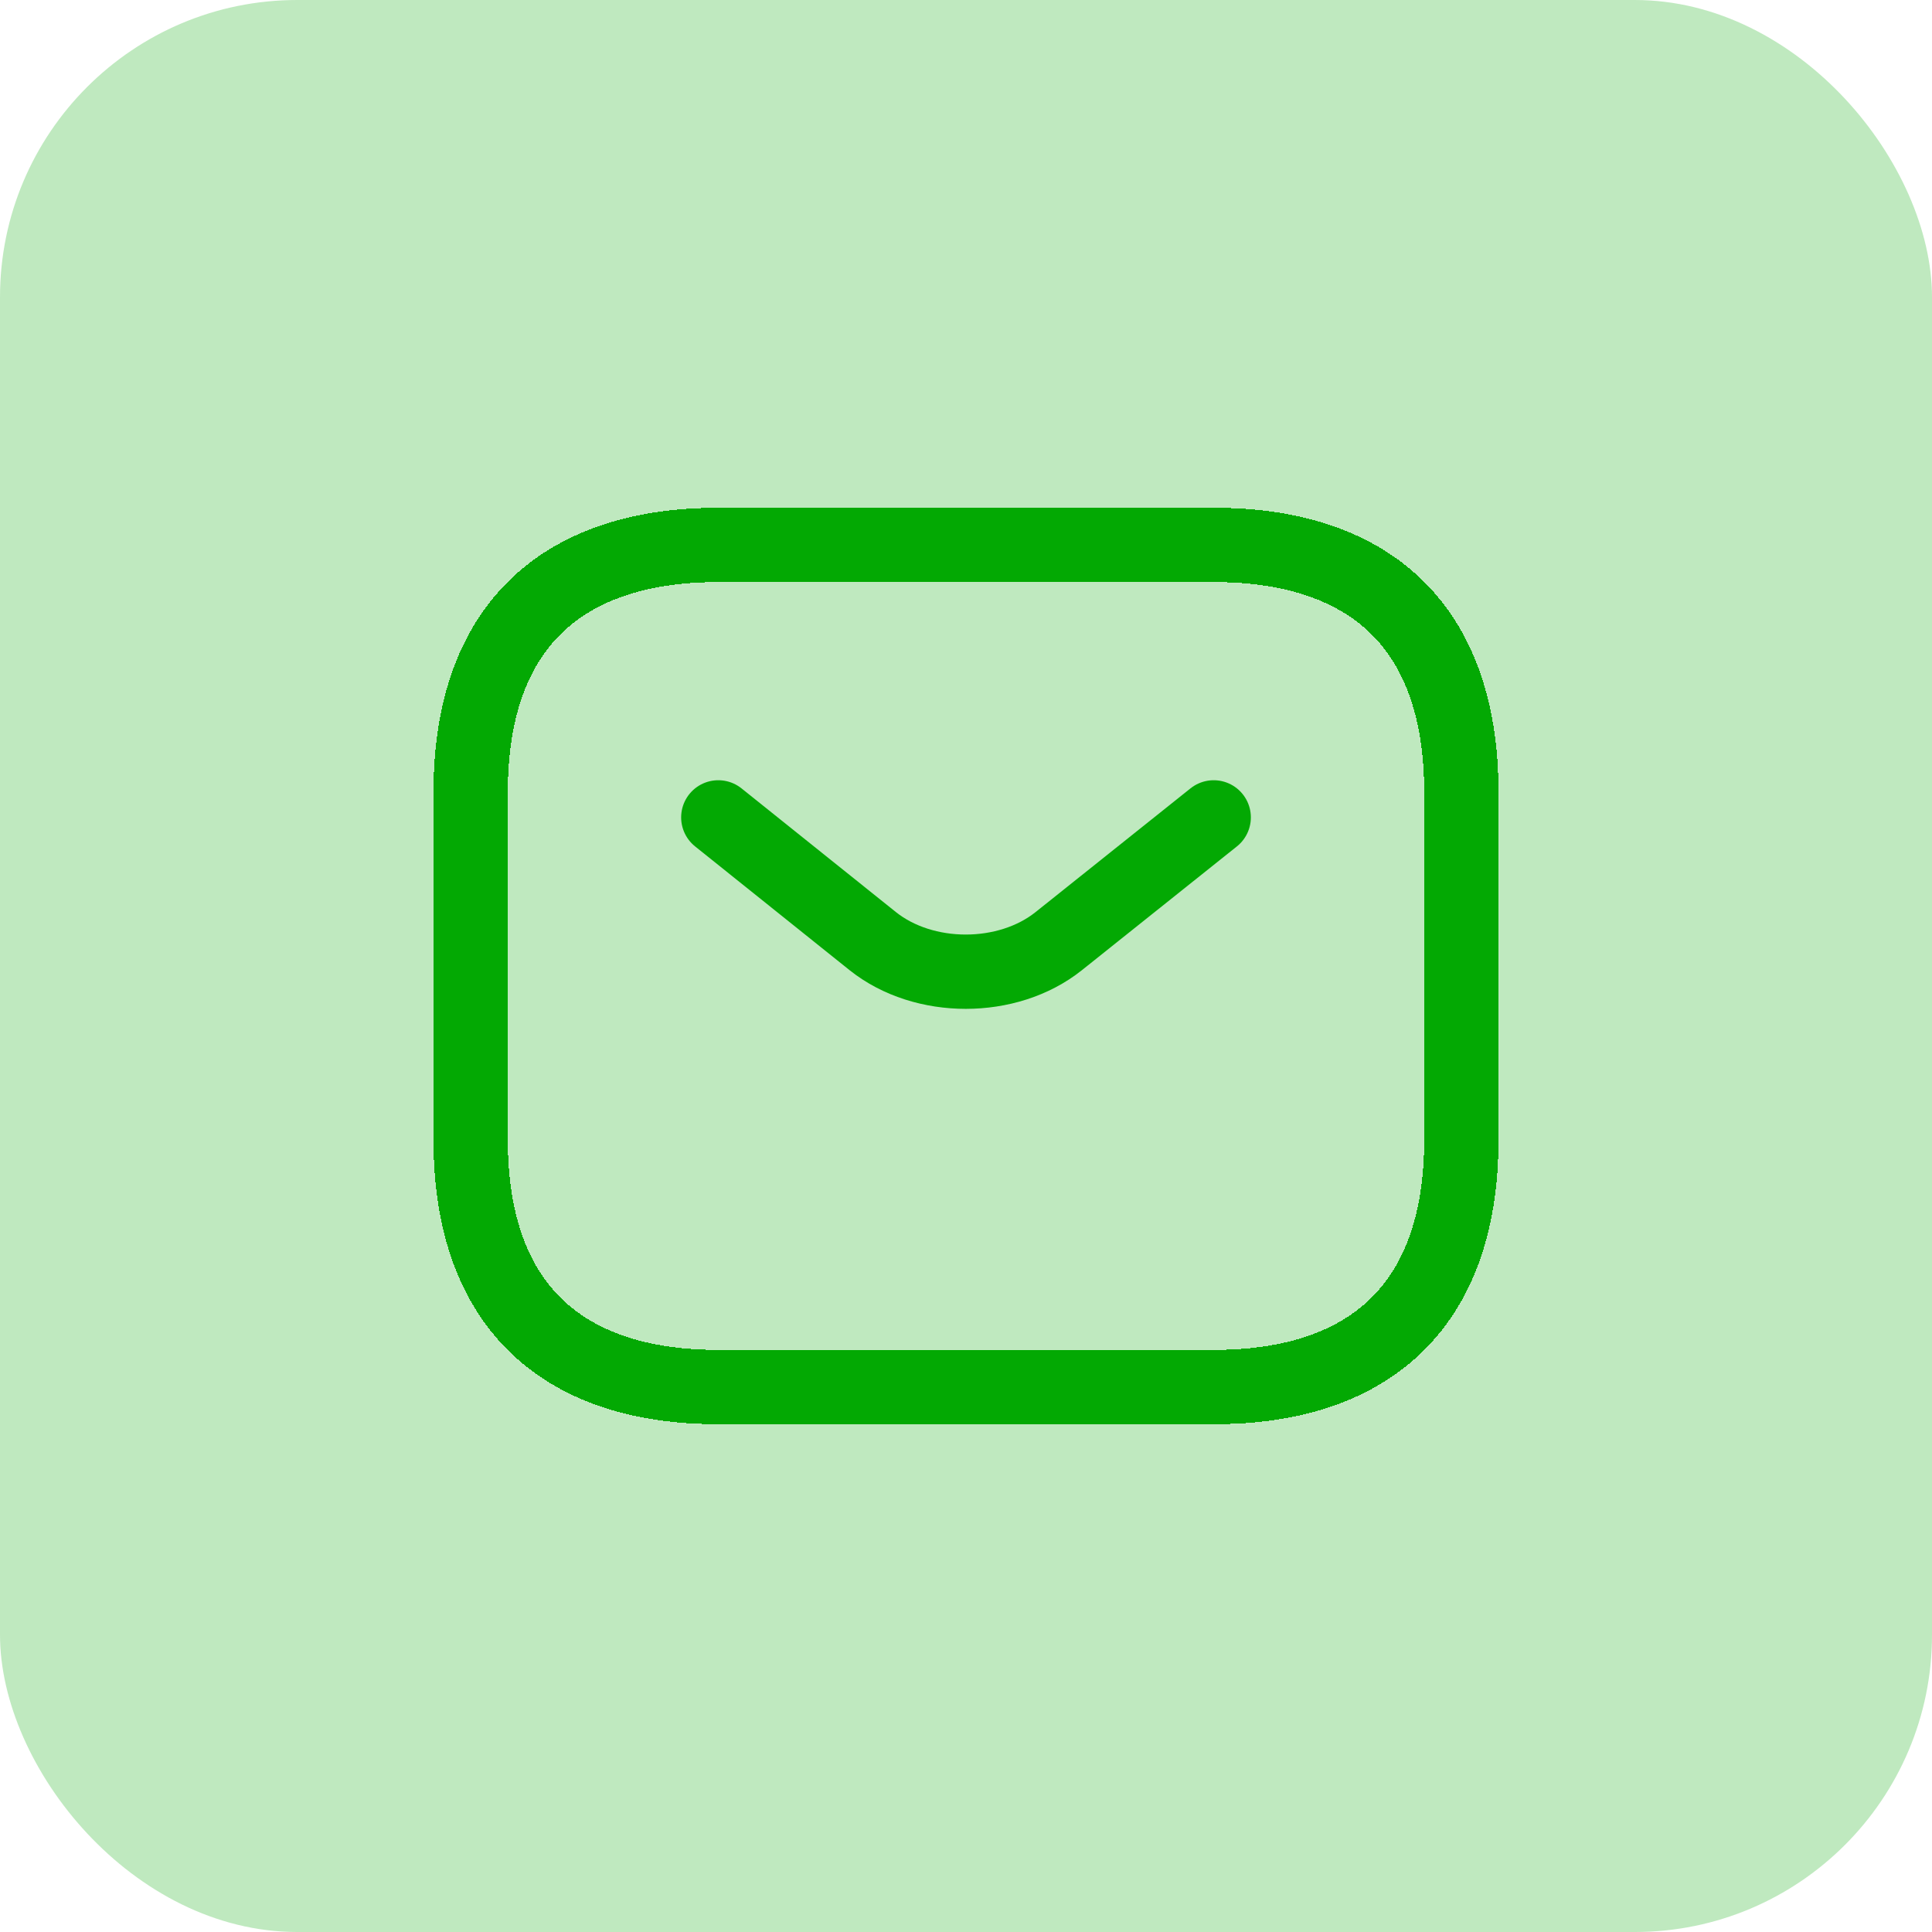 <svg width="52" height="52" viewBox="0 0 52 52" fill="none" xmlns="http://www.w3.org/2000/svg">
<rect width="52" height="52" rx="8" fill="#03A903" fill-opacity="0.25"/>
<g filter="url(#filter0_d_213_5582)">
<path d="M32.667 37.333H19.333C15.333 37.333 12.667 35.333 12.667 30.666V21.333C12.667 16.666 15.333 14.666 19.333 14.666H32.667C36.667 14.666 39.333 16.666 39.333 21.333V30.666C39.333 35.333 36.667 37.333 32.667 37.333Z" stroke="#03A903" stroke-width="2" stroke-miterlimit="10" stroke-linecap="round" stroke-linejoin="round" shape-rendering="crispEdges"/>
</g>
<path d="M32.667 22L28.493 25.333C27.12 26.427 24.867 26.427 23.493 25.333L19.333 22" stroke="#03A903" stroke-width="2" stroke-miterlimit="10" stroke-linecap="round" stroke-linejoin="round"/>
<defs>
<filter id="filter0_d_213_5582" x="6.333" y="8.333" width="39.333" height="35.333" filterUnits="userSpaceOnUse" color-interpolation-filters="sRGB">
<feFlood flood-opacity="0" result="BackgroundImageFix"/>
<feColorMatrix in="SourceAlpha" type="matrix" values="0 0 0 0 0 0 0 0 0 0 0 0 0 0 0 0 0 0 127 0" result="hardAlpha"/>
<feOffset/>
<feGaussianBlur stdDeviation="2.667"/>
<feComposite in2="hardAlpha" operator="out"/>
<feColorMatrix type="matrix" values="0 0 0 0 0.667 0 0 0 0 0.125 0 0 0 0 0.369 0 0 0 0.5 0"/>
<feBlend mode="normal" in2="BackgroundImageFix" result="effect1_dropShadow_213_5582"/>
<feBlend mode="normal" in="SourceGraphic" in2="effect1_dropShadow_213_5582" result="shape"/>
</filter>
</defs>
</svg>
